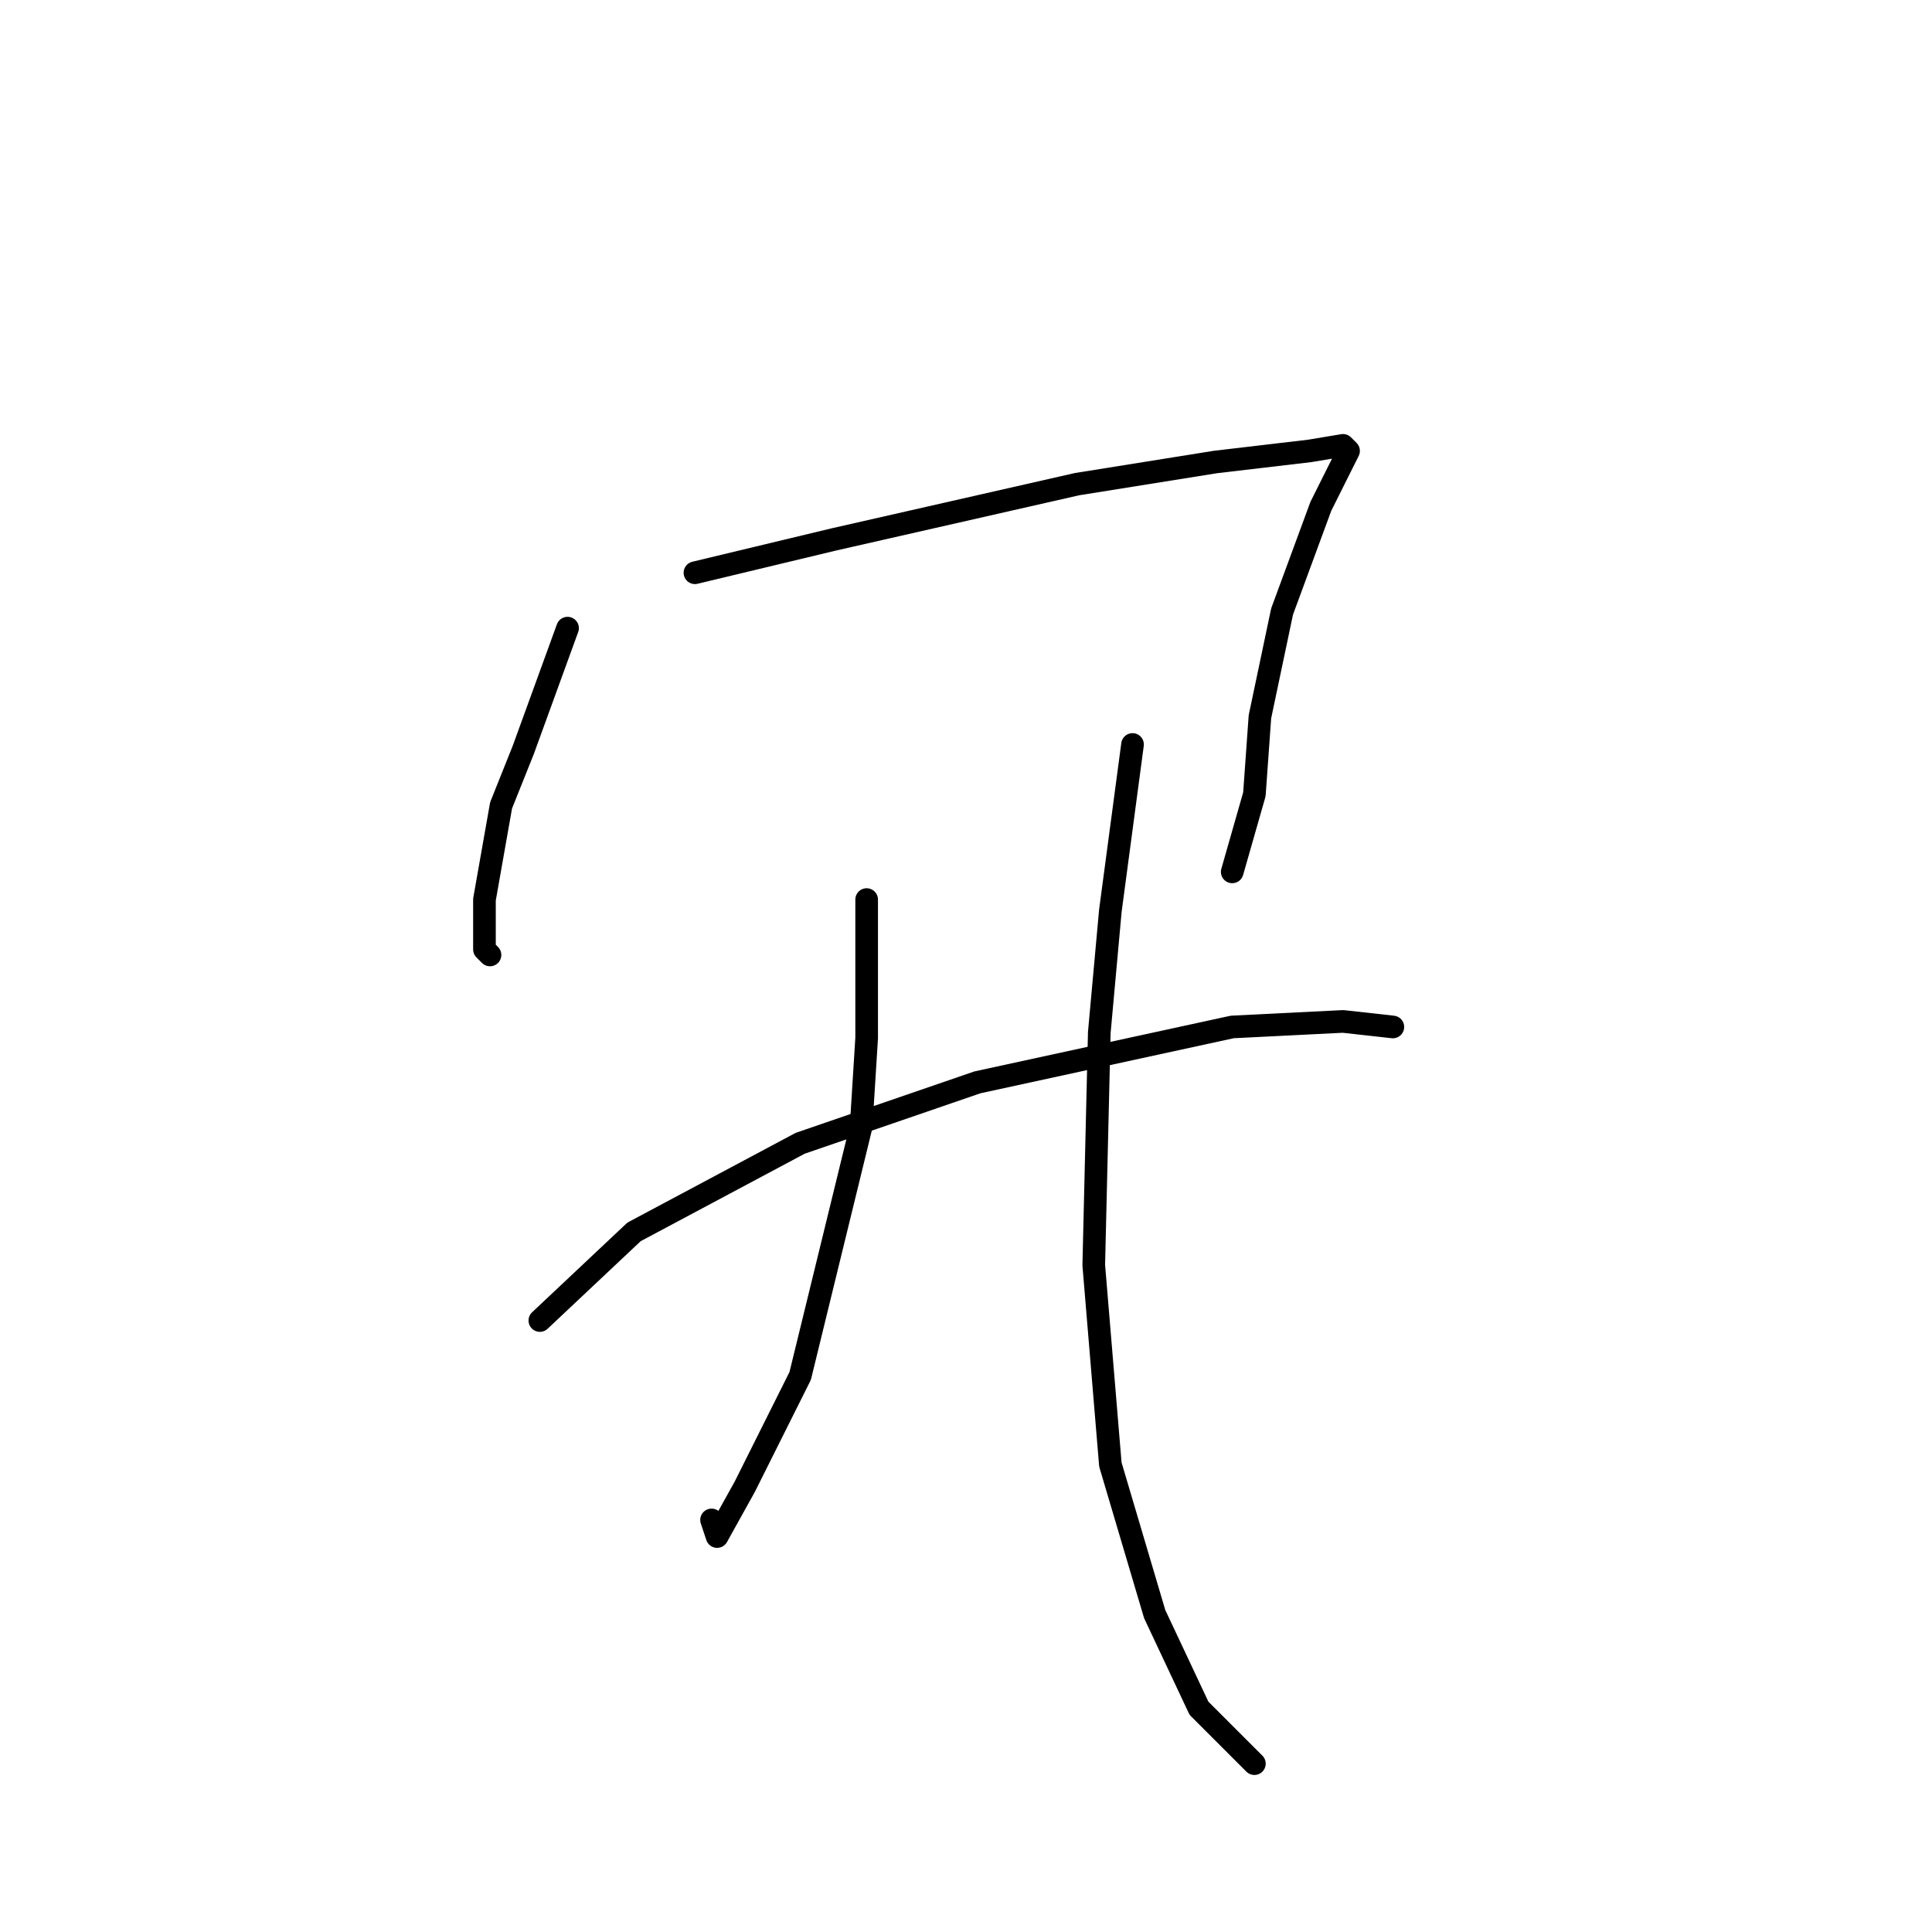 <?xml version="1.0" standalone="no"?>
    <svg width="256" height="256" xmlns="http://www.w3.org/2000/svg" version="1.1">
    <polyline stroke="black" stroke-width="3" stroke-linecap="round" fill="transparent" stroke-linejoin="round" points="75.203 83.233 69.331 99.38 66.395 106.72 64.193 119.197 64.193 125.802 64.927 126.536 64.927 126.536 " />
        <polyline stroke="black" stroke-width="3" stroke-linecap="round" fill="transparent" stroke-linejoin="round" points="92.084 75.894 110.432 71.49 142.726 64.15 161.075 61.215 173.552 59.747 177.956 59.013 178.69 59.747 175.02 67.086 169.882 81.031 166.947 94.976 166.213 105.252 163.277 115.527 163.277 115.527 " />
        <polyline stroke="black" stroke-width="3" stroke-linecap="round" fill="transparent" stroke-linejoin="round" points="71.533 174.977 84.01 163.234 106.029 151.491 129.515 143.417 163.277 136.078 177.956 135.344 184.561 136.078 184.561 136.078 " />
        <polyline stroke="black" stroke-width="3" stroke-linecap="round" fill="transparent" stroke-linejoin="round" points="114.836 119.197 114.836 137.546 114.102 149.289 106.029 182.317 98.689 196.996 95.019 203.601 94.285 201.399 94.285 201.399 " />
        <polyline stroke="black" stroke-width="3" stroke-linecap="round" fill="transparent" stroke-linejoin="round" points="150.066 98.646 147.13 120.665 145.662 136.812 144.928 167.638 147.13 194.06 153.002 213.877 158.873 226.354 166.213 233.693 166.213 233.693 " />
        </svg>